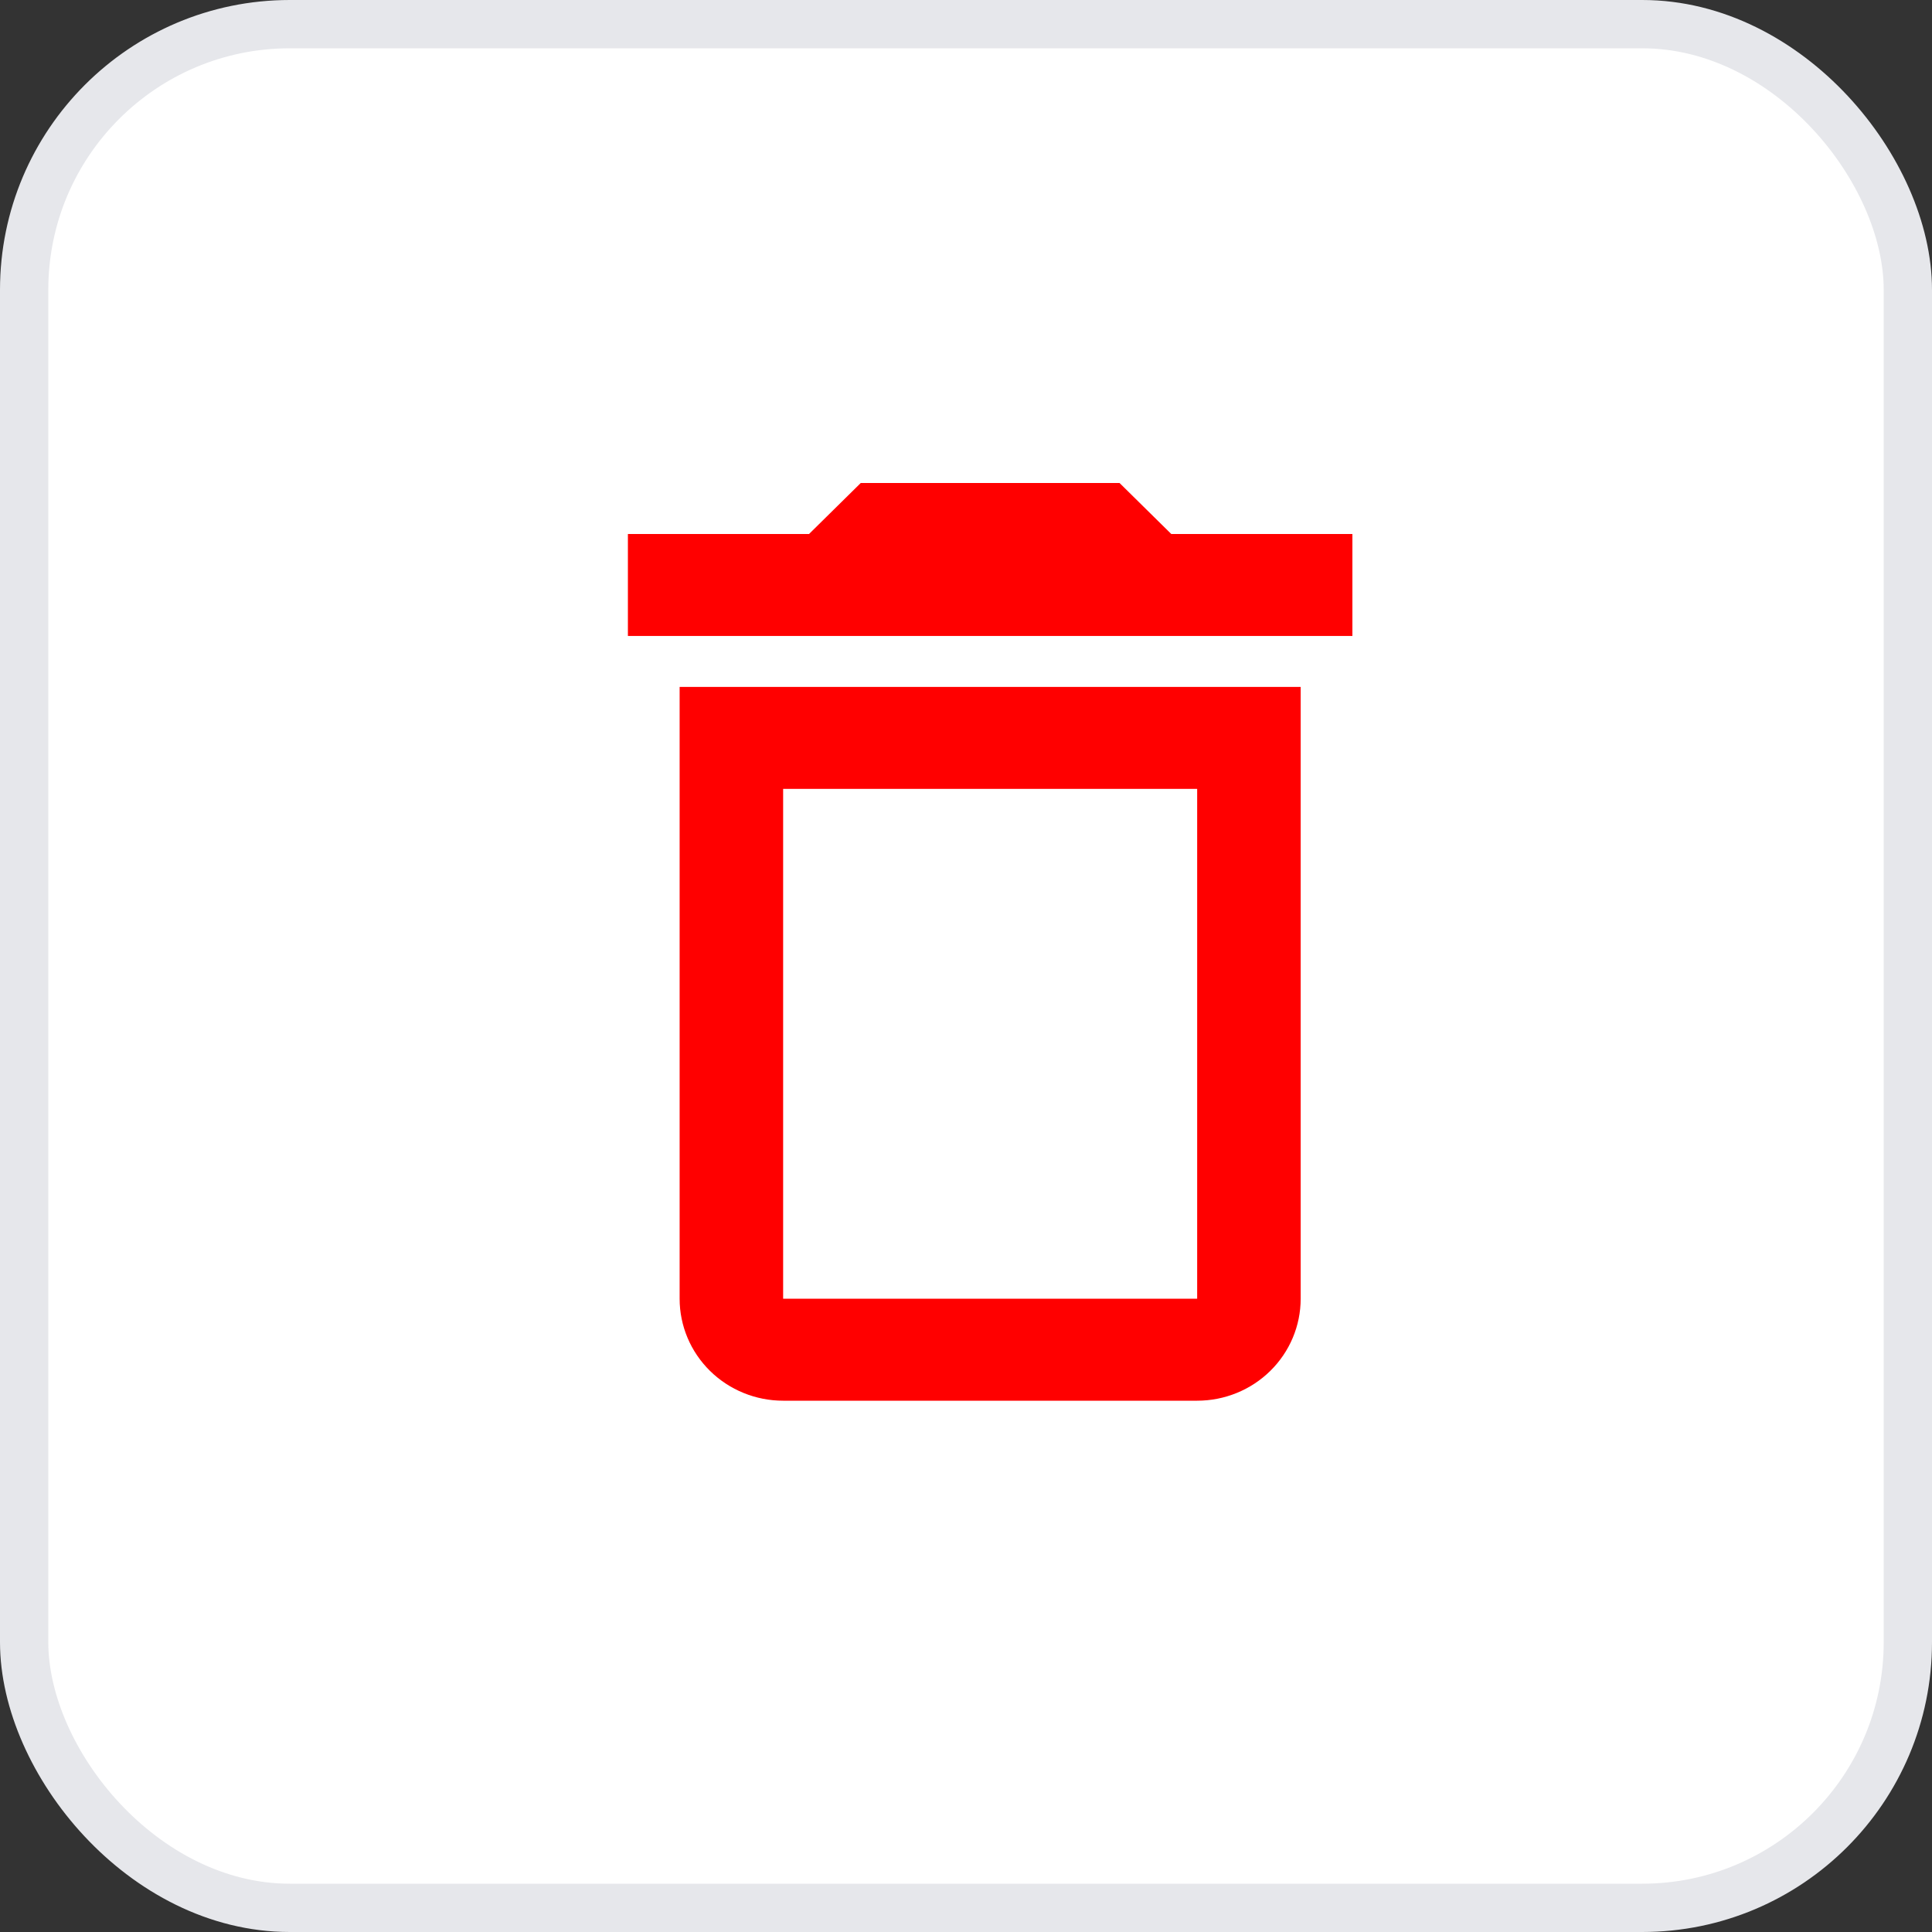 <svg width="30" height="30" viewBox="0 0 40 40" fill="none" xmlns="http://www.w3.org/2000/svg">
    <rect x="0" y="0" width="40" height="40" fill="#333333" stroke="none"/>
    <rect x="0.5" y="0.5" width="39" height="39" rx="5.5" fill="white" stroke="#E6E7EB" />
    <path
        d="M14.071 26.889C14.071 27.449 14.297 27.986 14.699 28.382C15.101 28.778 15.646 29 16.214 29H24.786C25.354 29 25.899 28.778 26.301 28.382C26.703 27.986 26.929 27.449 26.929 26.889V14.222H14.071V26.889ZM16.214 16.333H24.786V26.889H16.214V16.333ZM24.25 11.056L23.179 10H17.821L16.75 11.056H13V13.167H28V11.056H24.25Z"
        fill="red" />
</svg>